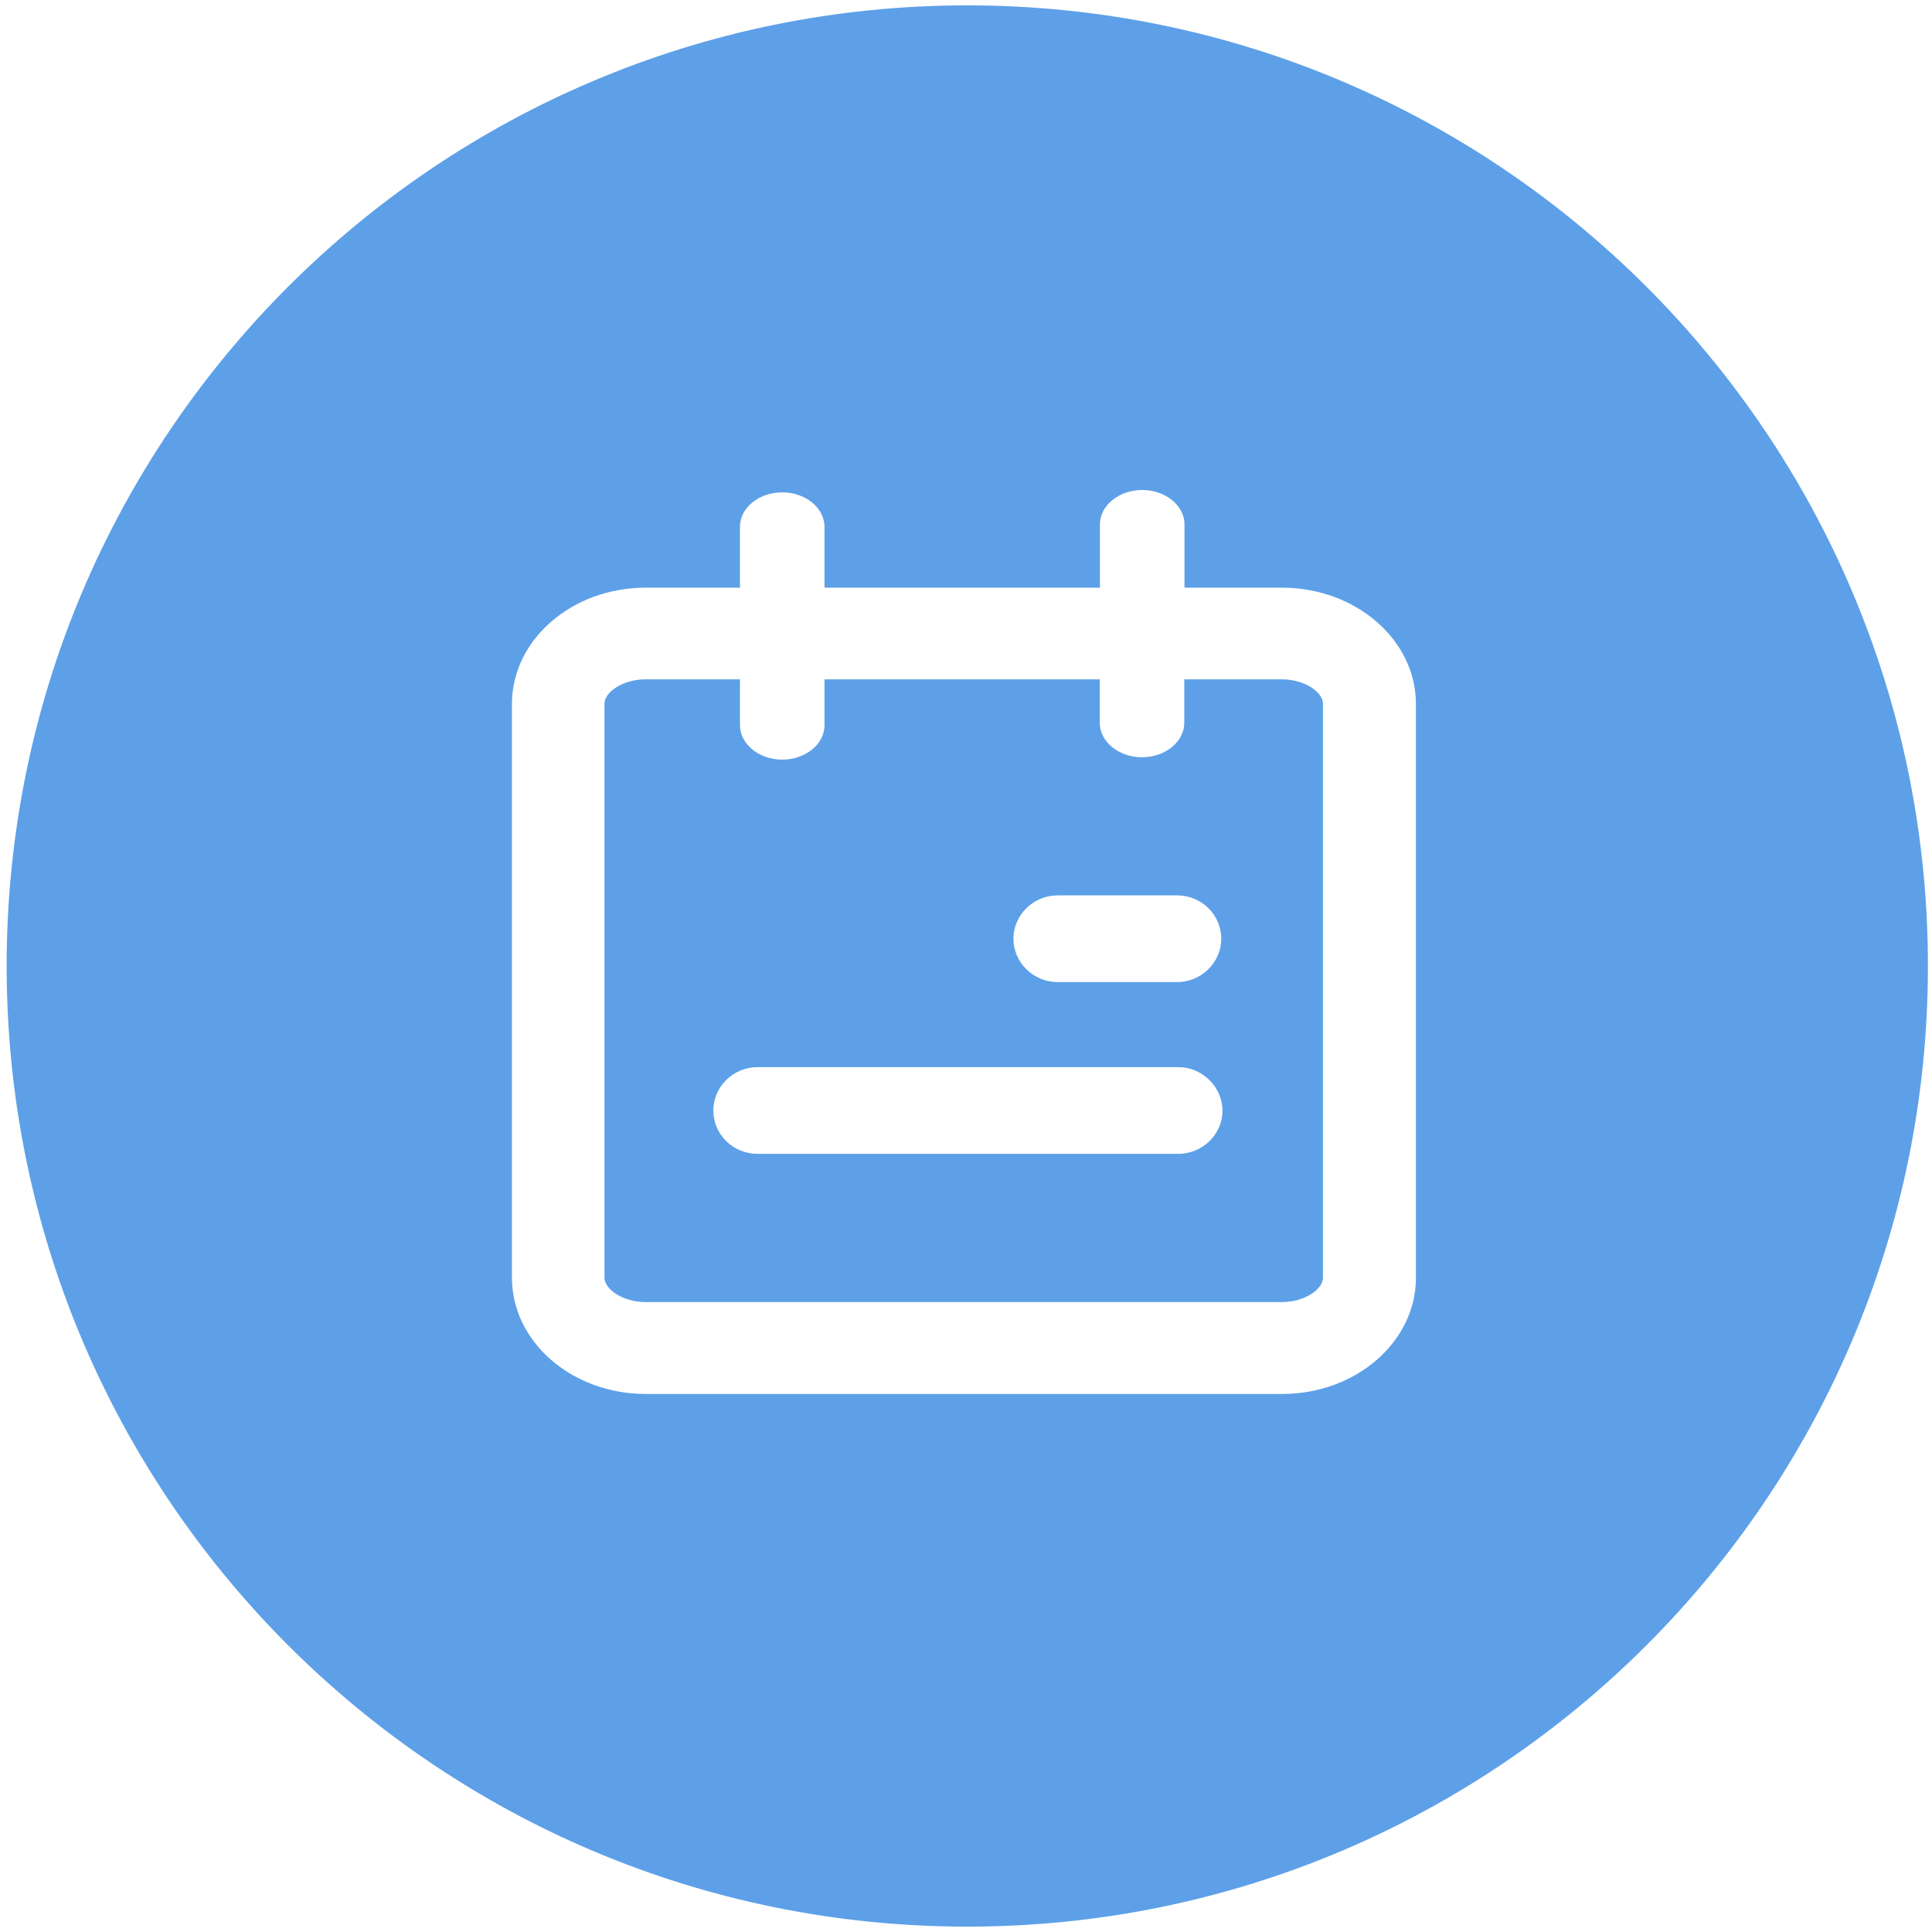 <svg viewBox="0 0 1024 1024" version="1.1" xmlns="http://www.w3.org/2000/svg" xmlns:xlink="http://www.w3.org/1999/xlink"><path d="M512.682 2.846c-281.147 0-509.154 228.007-509.154 509.154s228.007 509.154 509.154 509.154S1021.841 793.147 1021.841 512s-228.013-509.154-509.159-509.154z m92.717 256.86c12.408 0 22.416 8.307 22.416 18.321v33.45h51.654c39.03 0 70.884 27.537 71 61.441v304.355c0 33.904-31.749 61.551-70.884 61.551h-337.35c-39.147 0-70.89-27.647-70.89-61.551V373.035c0-33.904 31.749-61.557 70.884-61.557h49.953v-32.197c0-10.13 10.008-18.321 22.41-18.321 12.408 0 22.416 8.307 22.416 18.321v32.197h145.979v-33.45c0-10.125 10.008-18.321 22.41-18.321zM342.23 360.061c-12.396 0-21.845 6.938-21.845 12.857v304.355c0 5.919 9.56 12.857 21.845 12.857h337.129c12.286 0 21.845-6.938 21.845-12.857V372.918c0-5.919-9.56-12.857-21.845-12.857h-51.66v22.981c0 10.13-10.125 18.321-22.41 18.321-12.408 0-22.416-8.307-22.416-18.321v-22.981H437.009v24.234c0 10.125-10.014 18.321-22.416 18.321-12.402 0-22.41-8.307-22.41-18.321v-24.234h-49.953z m218.354 114.504h63.264c12.967 0 23.436 10.241 23.436 22.987 0 12.63-10.585 22.981-23.441 22.981h-63.264c-12.851 0-23.436-10.358-23.436-22.981 0-12.63 10.585-22.987 23.441-22.987zM401.521 565.594h222.892c12.857 0 23.325 10.358 23.552 22.987 0 12.63-10.585 22.981-23.441 22.981h-222.997c-12.973 0-23.441-10.241-23.441-22.981 0-12.63 10.579-22.987 23.436-22.987z" fill="#5da0e8"></path></svg>